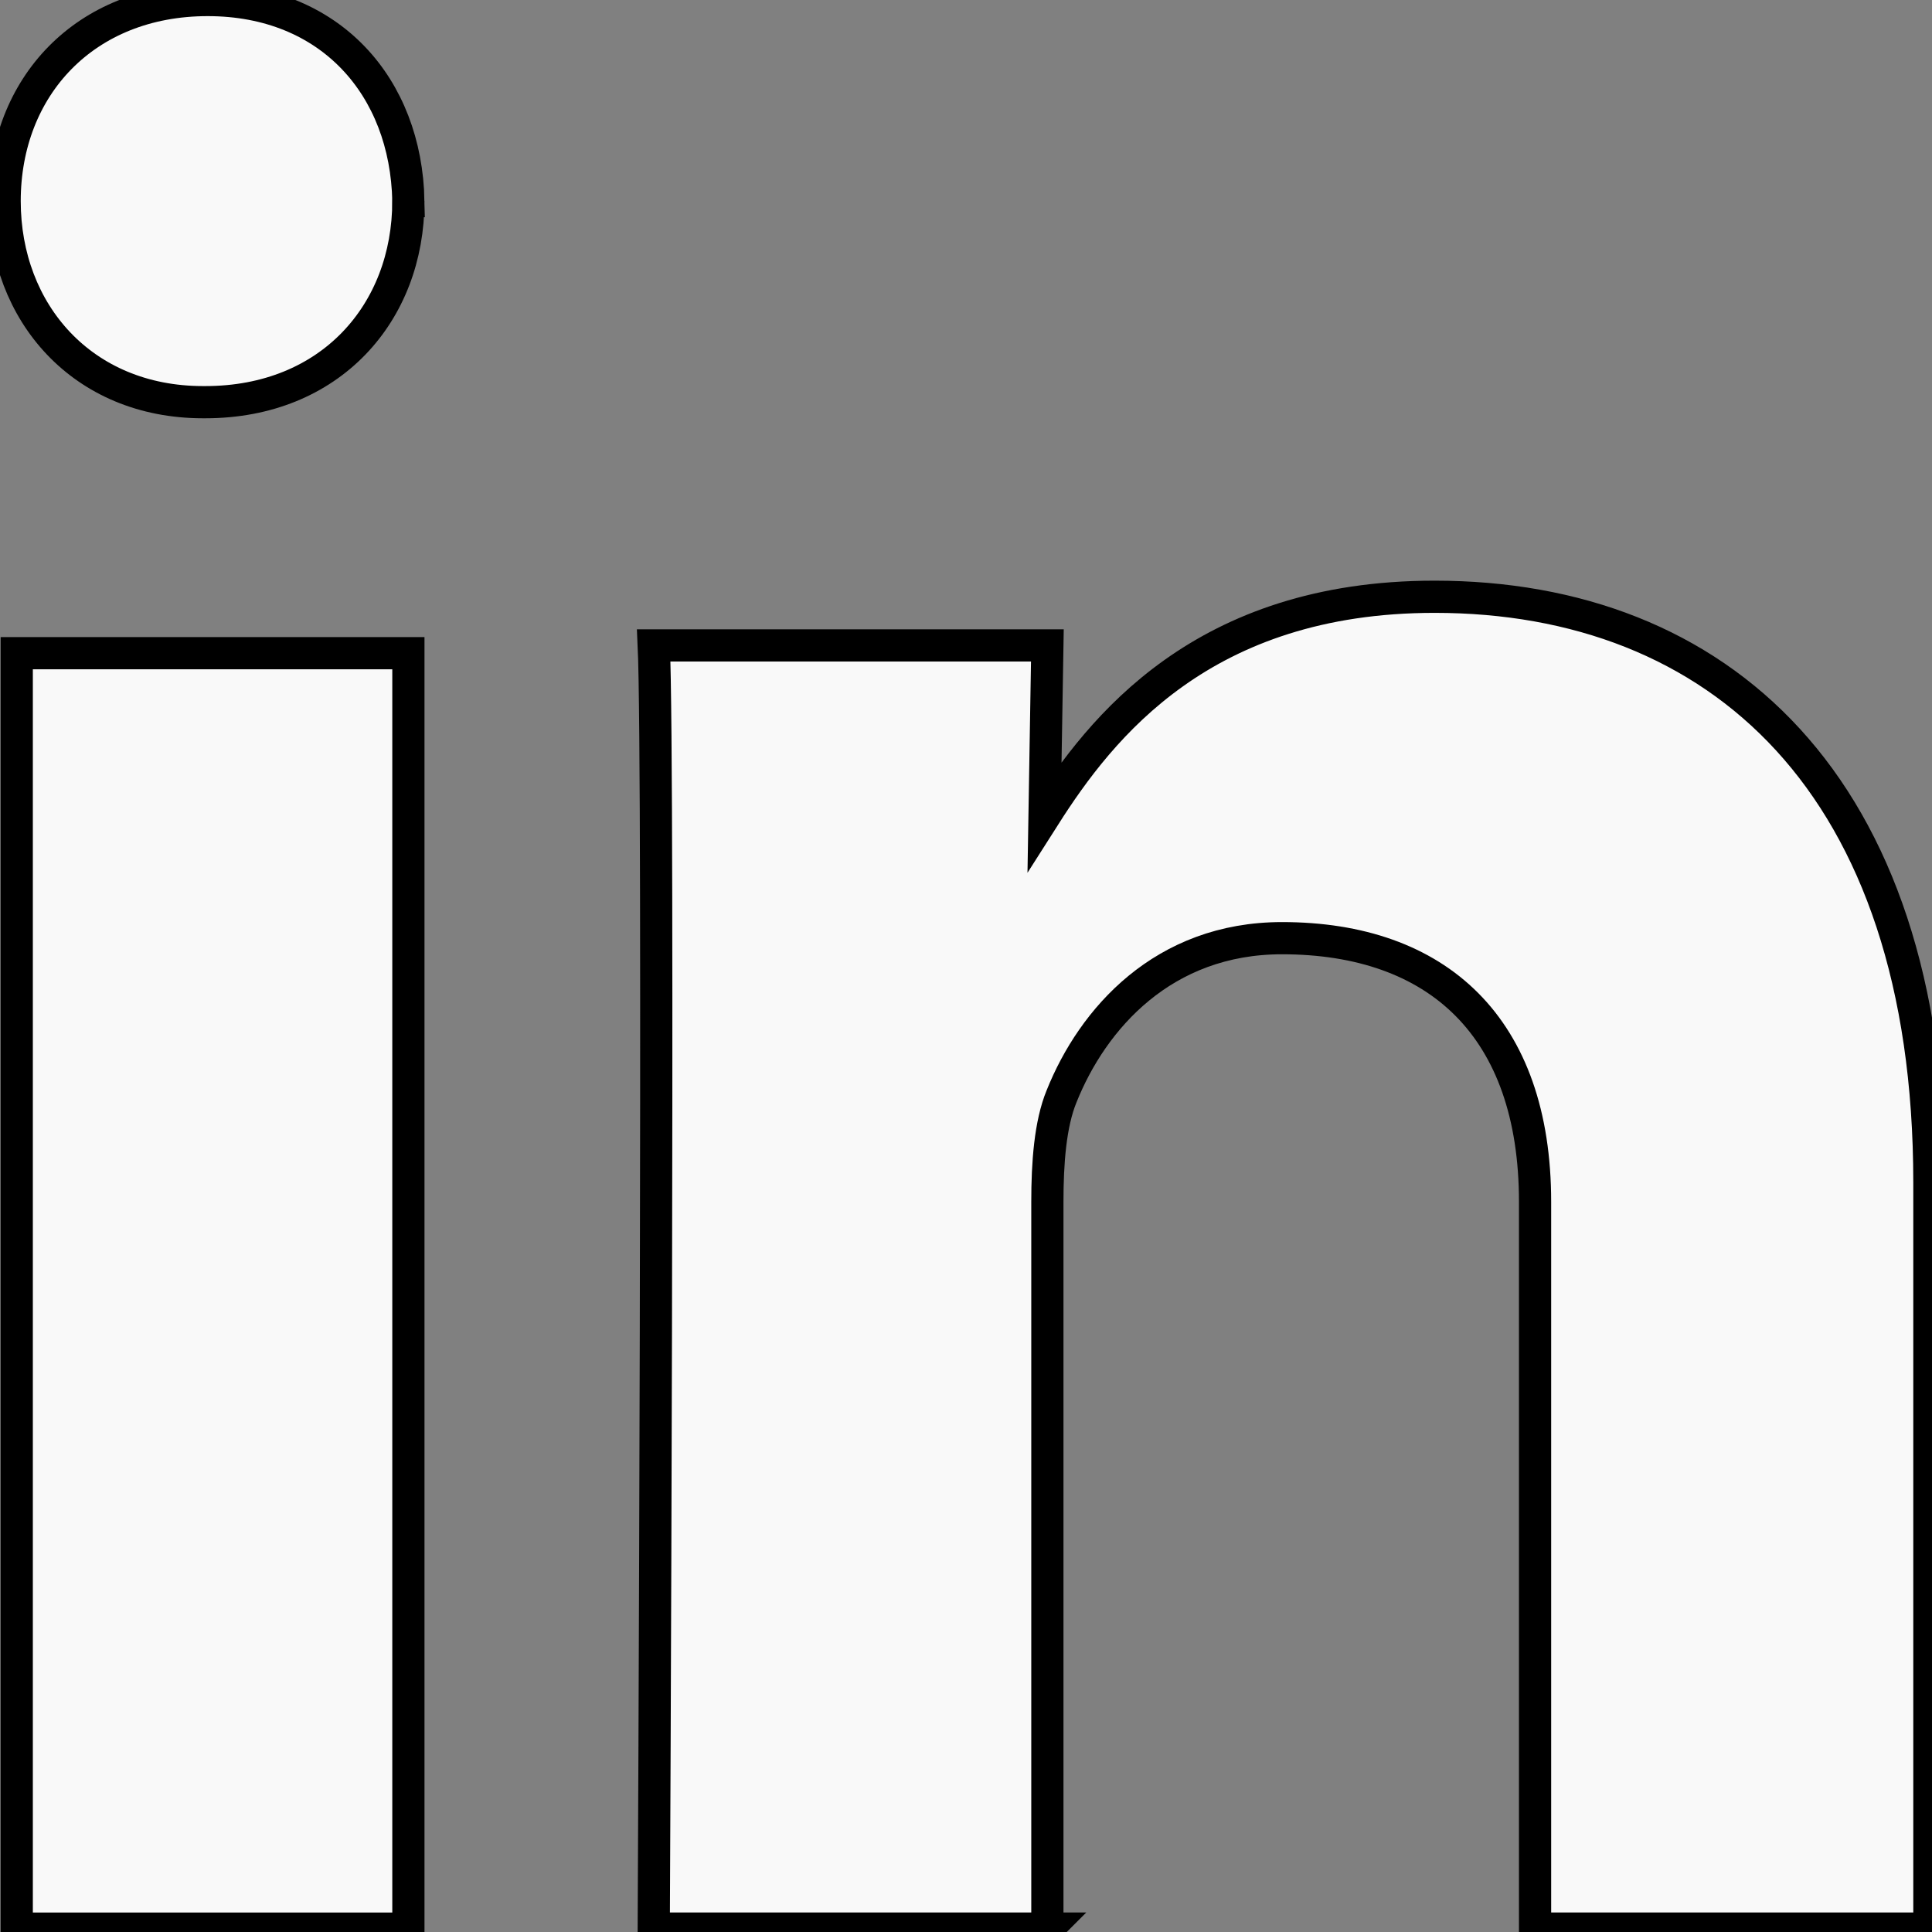 <svg width="60" height="60" xmlns="http://www.w3.org/2000/svg">
 <rect width="100%" height="100%" fill="#808080" stroke="none"/>
 <title/>
 <desc/>

 <g>
  <title>background</title>
  <rect fill="none" id="canvas_background" height="402" width="582" y="-1" x="-1"/>
 </g>
 <g>
  <title>Layer 1</title>
  <path fill="#ffffff" fill-opacity="0.95" stroke="null" id="svg_1" d="m12.683,59.895l0,-39.61l-12.163,0l0,39.61l12.163,0zm0,-53.65c-0.072,-3.545 -2.42,-6.244 -6.233,-6.244c-3.814,0 -6.306,2.699 -6.306,6.244c0,3.468 2.42,6.245 6.16,6.245l0.072,0c3.886,0 6.306,-2.777 6.306,-6.245zm19.844,53.65l0,-22.568c0,-1.208 0.087,-2.416 0.44,-3.277c0.965,-2.414 3.16,-4.914 6.847,-4.914c4.83,0 7.859,2.759 7.859,8.19l0,22.568l12.246,0l0,-23.172c0,-12.413 -6.583,-18.189 -15.365,-18.189c-7.2,0 -10.36,4.051 -12.115,6.809l0.088,-5.298l-12.224,0c0.176,3.792 0,39.849 0,39.849l12.226,0z"/>
 </g>
</svg>